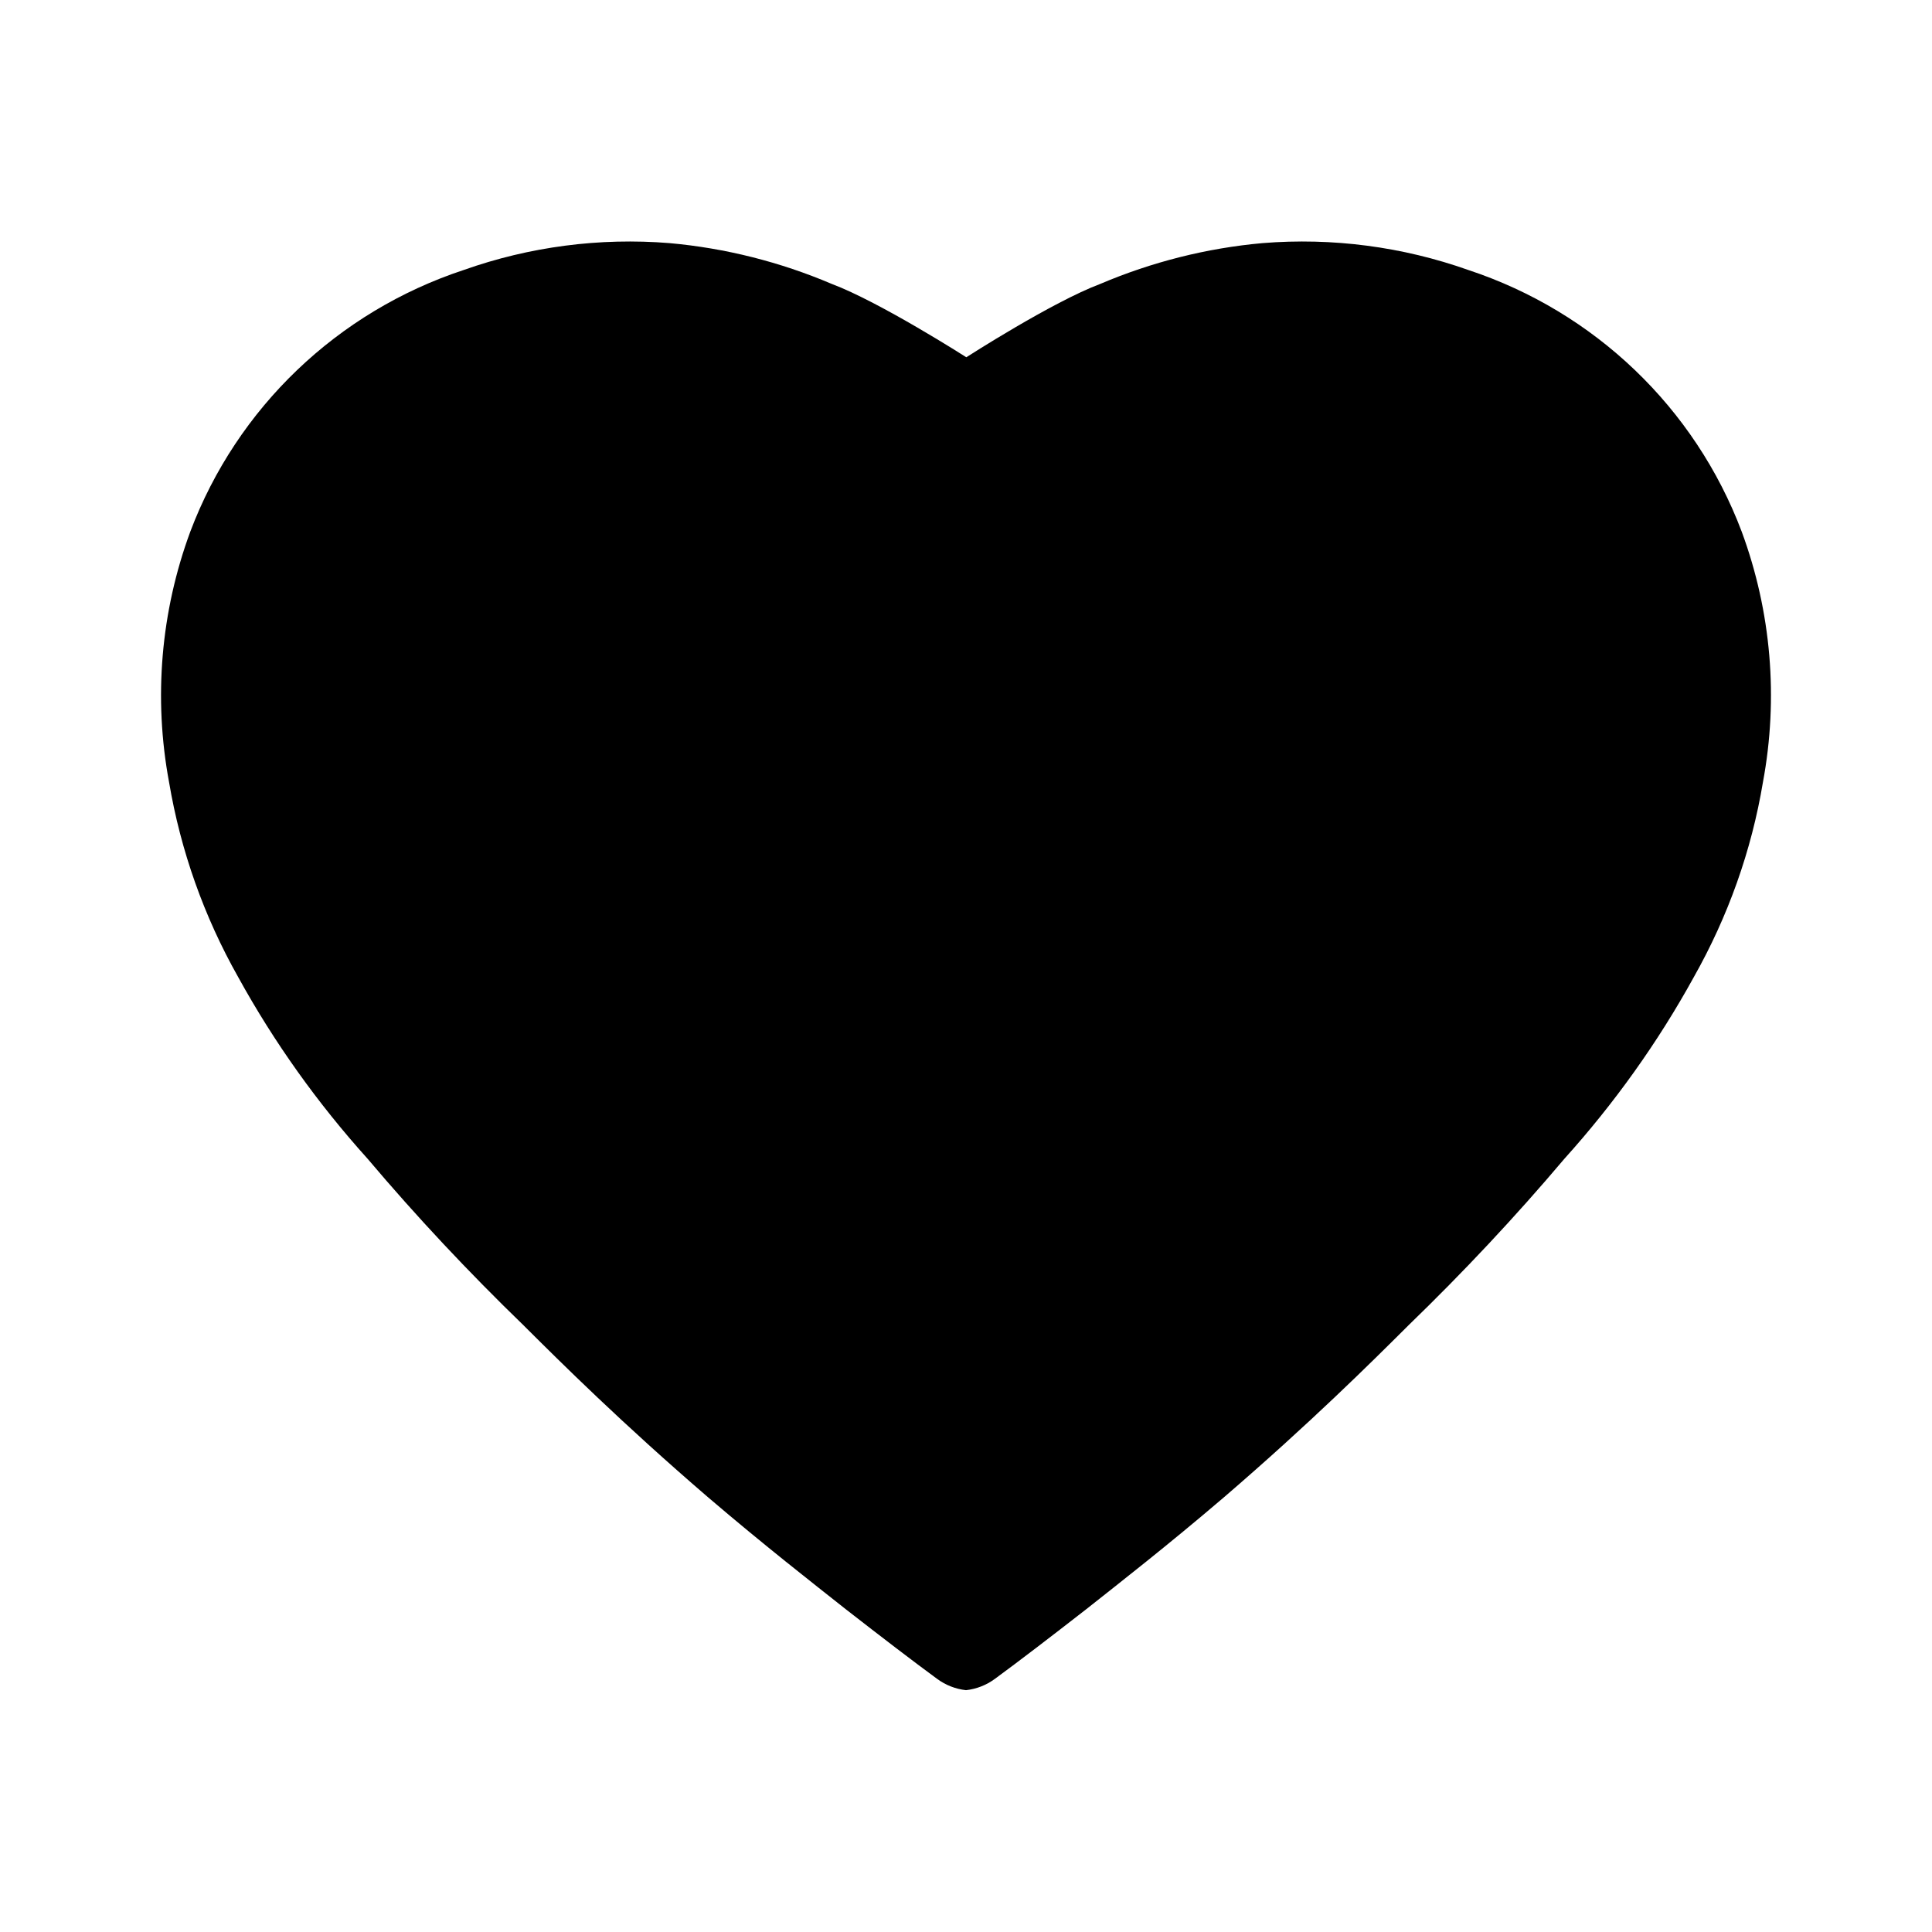 <svg width="12" height="12" viewBox="0 0 12 12" xmlns="http://www.w3.org/2000/svg">
<path d="M6.835 1.763C6.536 1.875 6.002 2.219 6.002 2.219C6.002 2.219 5.464 1.875 5.165 1.763C4.845 1.627 4.505 1.541 4.158 1.51C3.725 1.475 3.289 1.532 2.88 1.677C2.096 1.936 1.472 2.533 1.182 3.302C0.998 3.8 0.953 4.337 1.05 4.858C1.122 5.284 1.267 5.693 1.48 6.07C1.703 6.475 1.973 6.853 2.283 7.197C2.588 7.558 2.912 7.903 3.252 8.232L3.268 8.248C3.481 8.46 3.863 8.84 4.398 9.3C4.749 9.6 5.051 9.835 5.253 9.995C5.479 10.171 5.671 10.318 5.821 10.428C5.874 10.467 5.936 10.491 6 10.498C6.064 10.491 6.126 10.467 6.179 10.428C6.329 10.318 6.521 10.171 6.747 9.995C6.949 9.835 7.251 9.6 7.602 9.3C8.137 8.84 8.519 8.46 8.732 8.248L8.748 8.232C9.088 7.903 9.412 7.558 9.717 7.197C10.027 6.853 10.297 6.475 10.52 6.07C10.733 5.693 10.879 5.284 10.95 4.858C11.047 4.337 11.002 3.8 10.818 3.302C10.528 2.533 9.904 1.936 9.12 1.677C8.711 1.532 8.275 1.475 7.842 1.51C7.495 1.541 7.155 1.627 6.835 1.763Z"/>
</svg>

